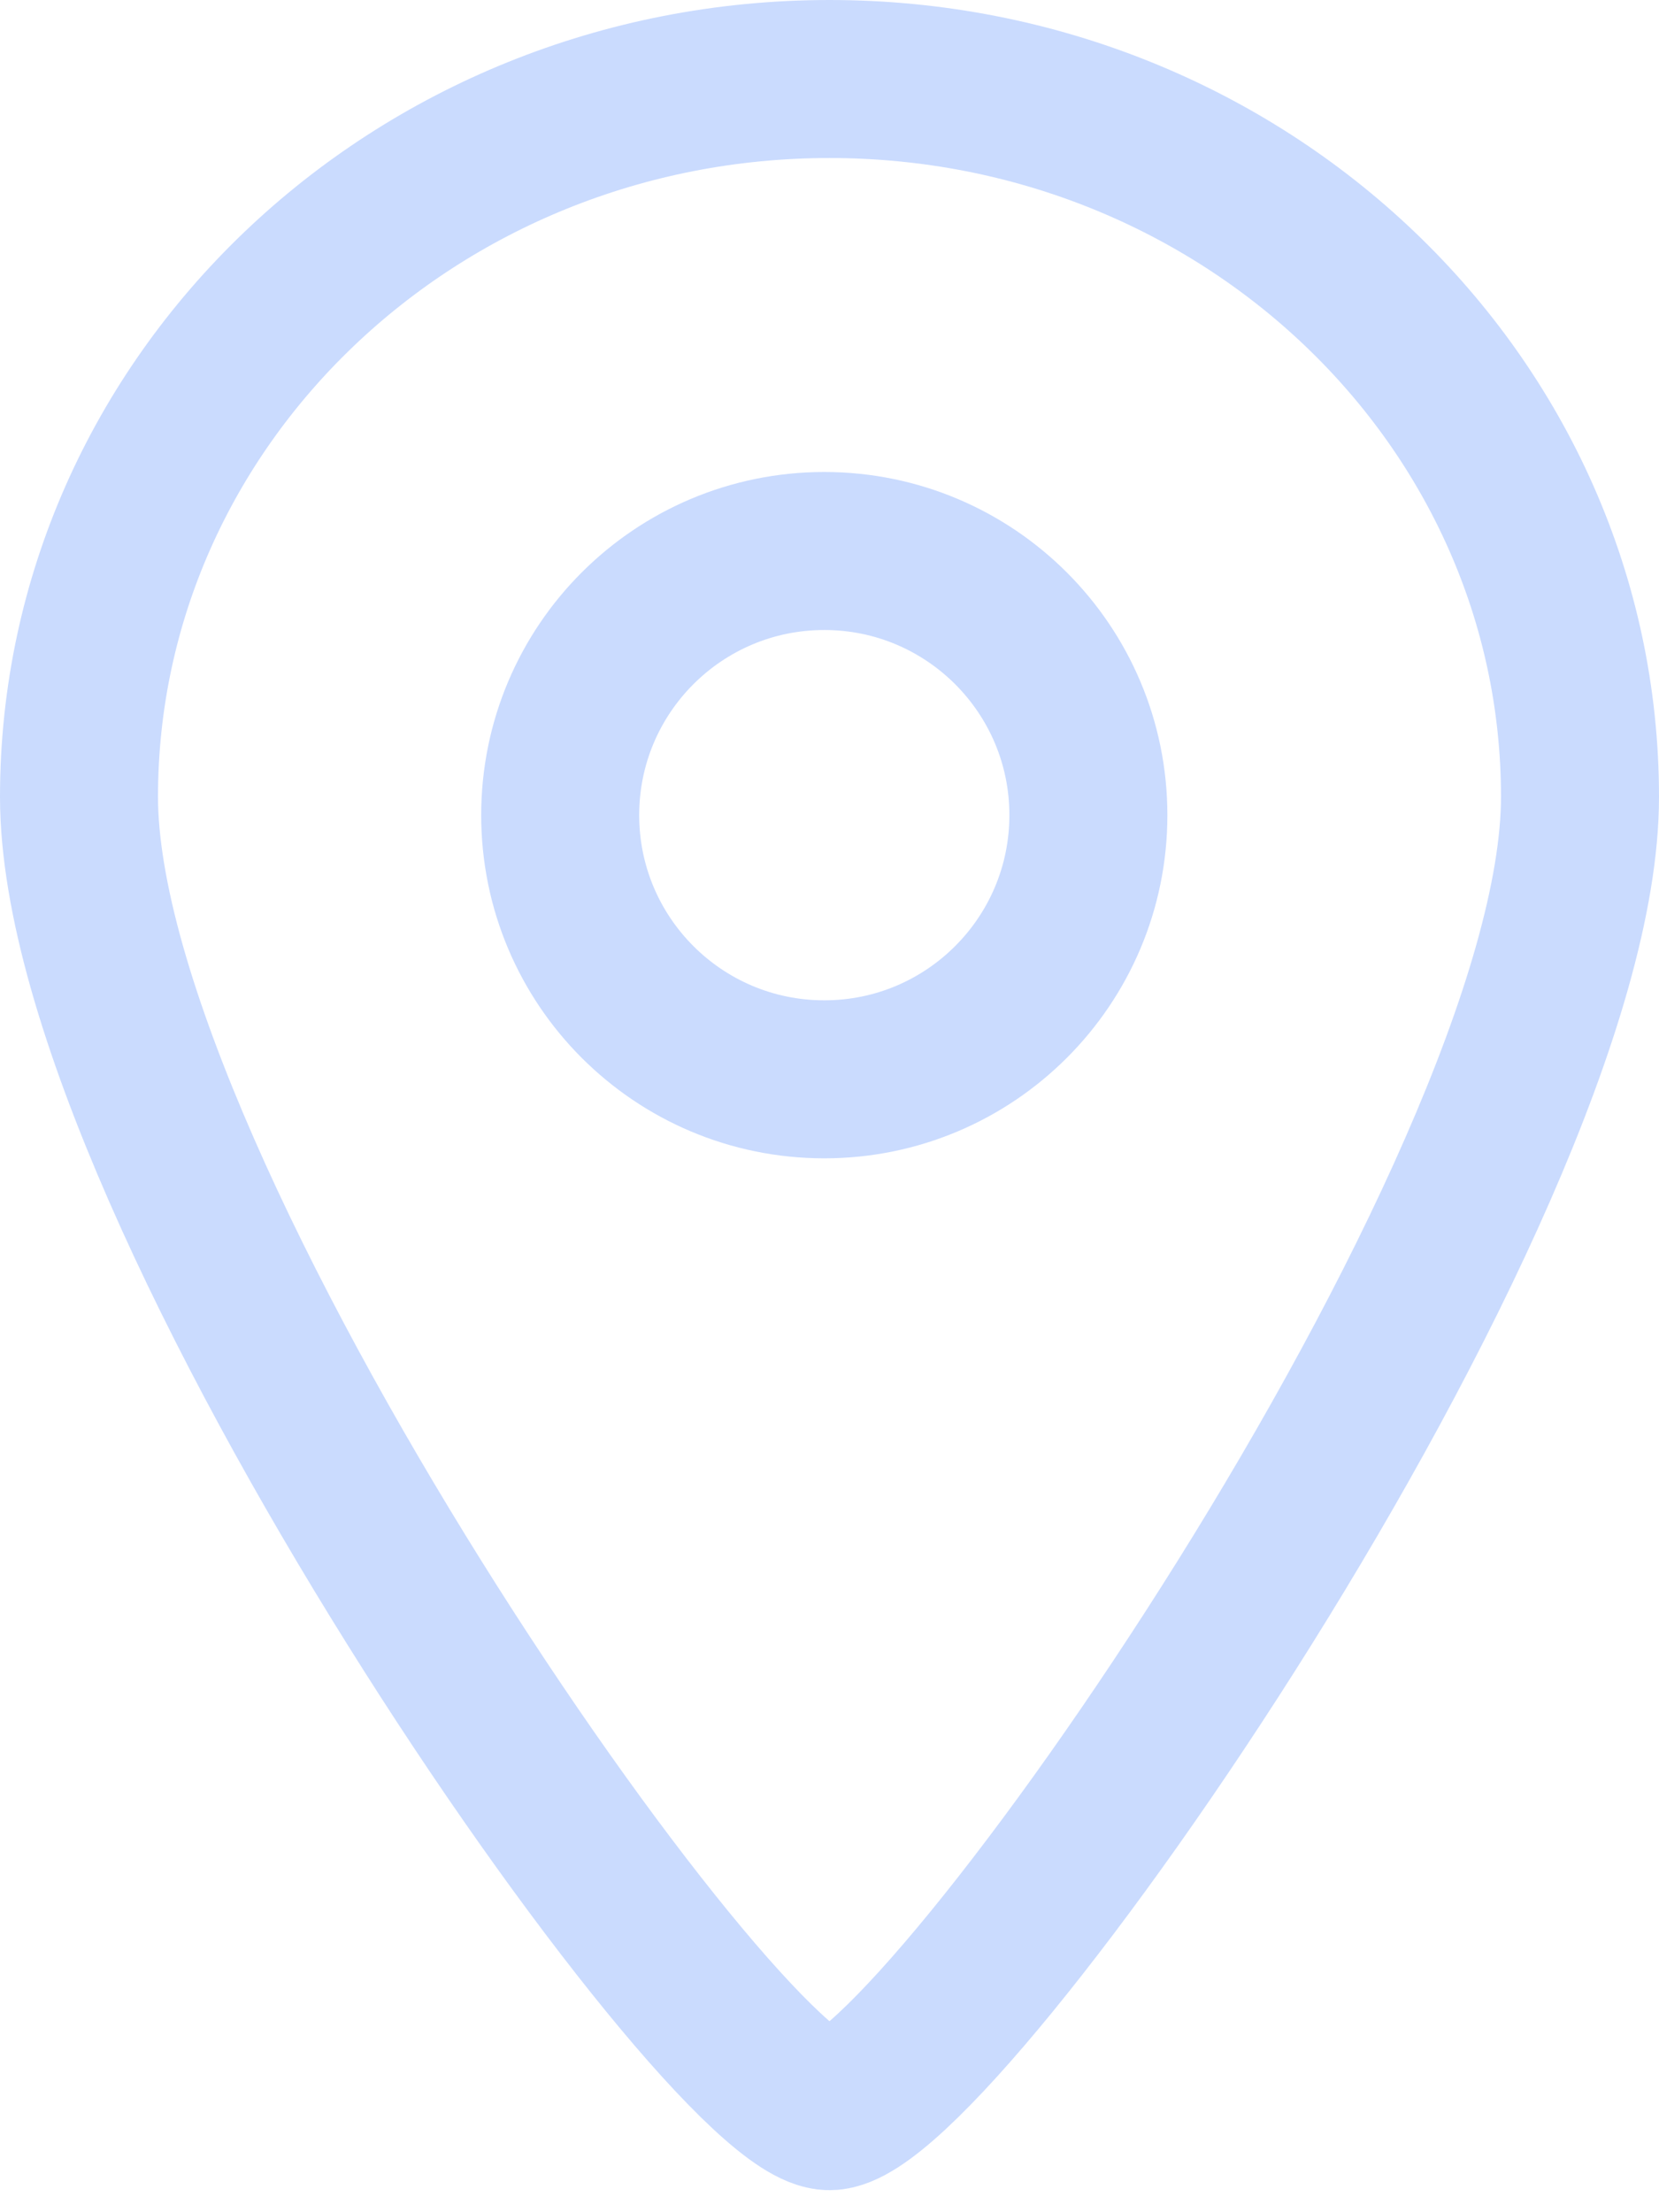 <svg width="21" height="28" viewBox="0 0 21 28" fill="none" xmlns="http://www.w3.org/2000/svg">
<path d="M20 10.085C20 15.103 11.847 26.721 10.5 26.721C9.153 26.721 1 15.103 1 10.085C1 5.068 5.253 1 10.5 1C15.747 1 20 5.068 20 10.085Z" stroke="#CADBFE" stroke-width="2" stroke-linecap="round" stroke-linejoin="round"/>
<path d="M10.434 13.661C12.28 13.661 13.777 12.164 13.777 10.317C13.777 8.471 12.28 6.974 10.434 6.974C8.587 6.974 7.091 8.471 7.091 10.317C7.091 12.164 8.587 13.661 10.434 13.661Z" stroke="#CADBFE" stroke-width="2" stroke-linecap="round" stroke-linejoin="round"/>
</svg>
